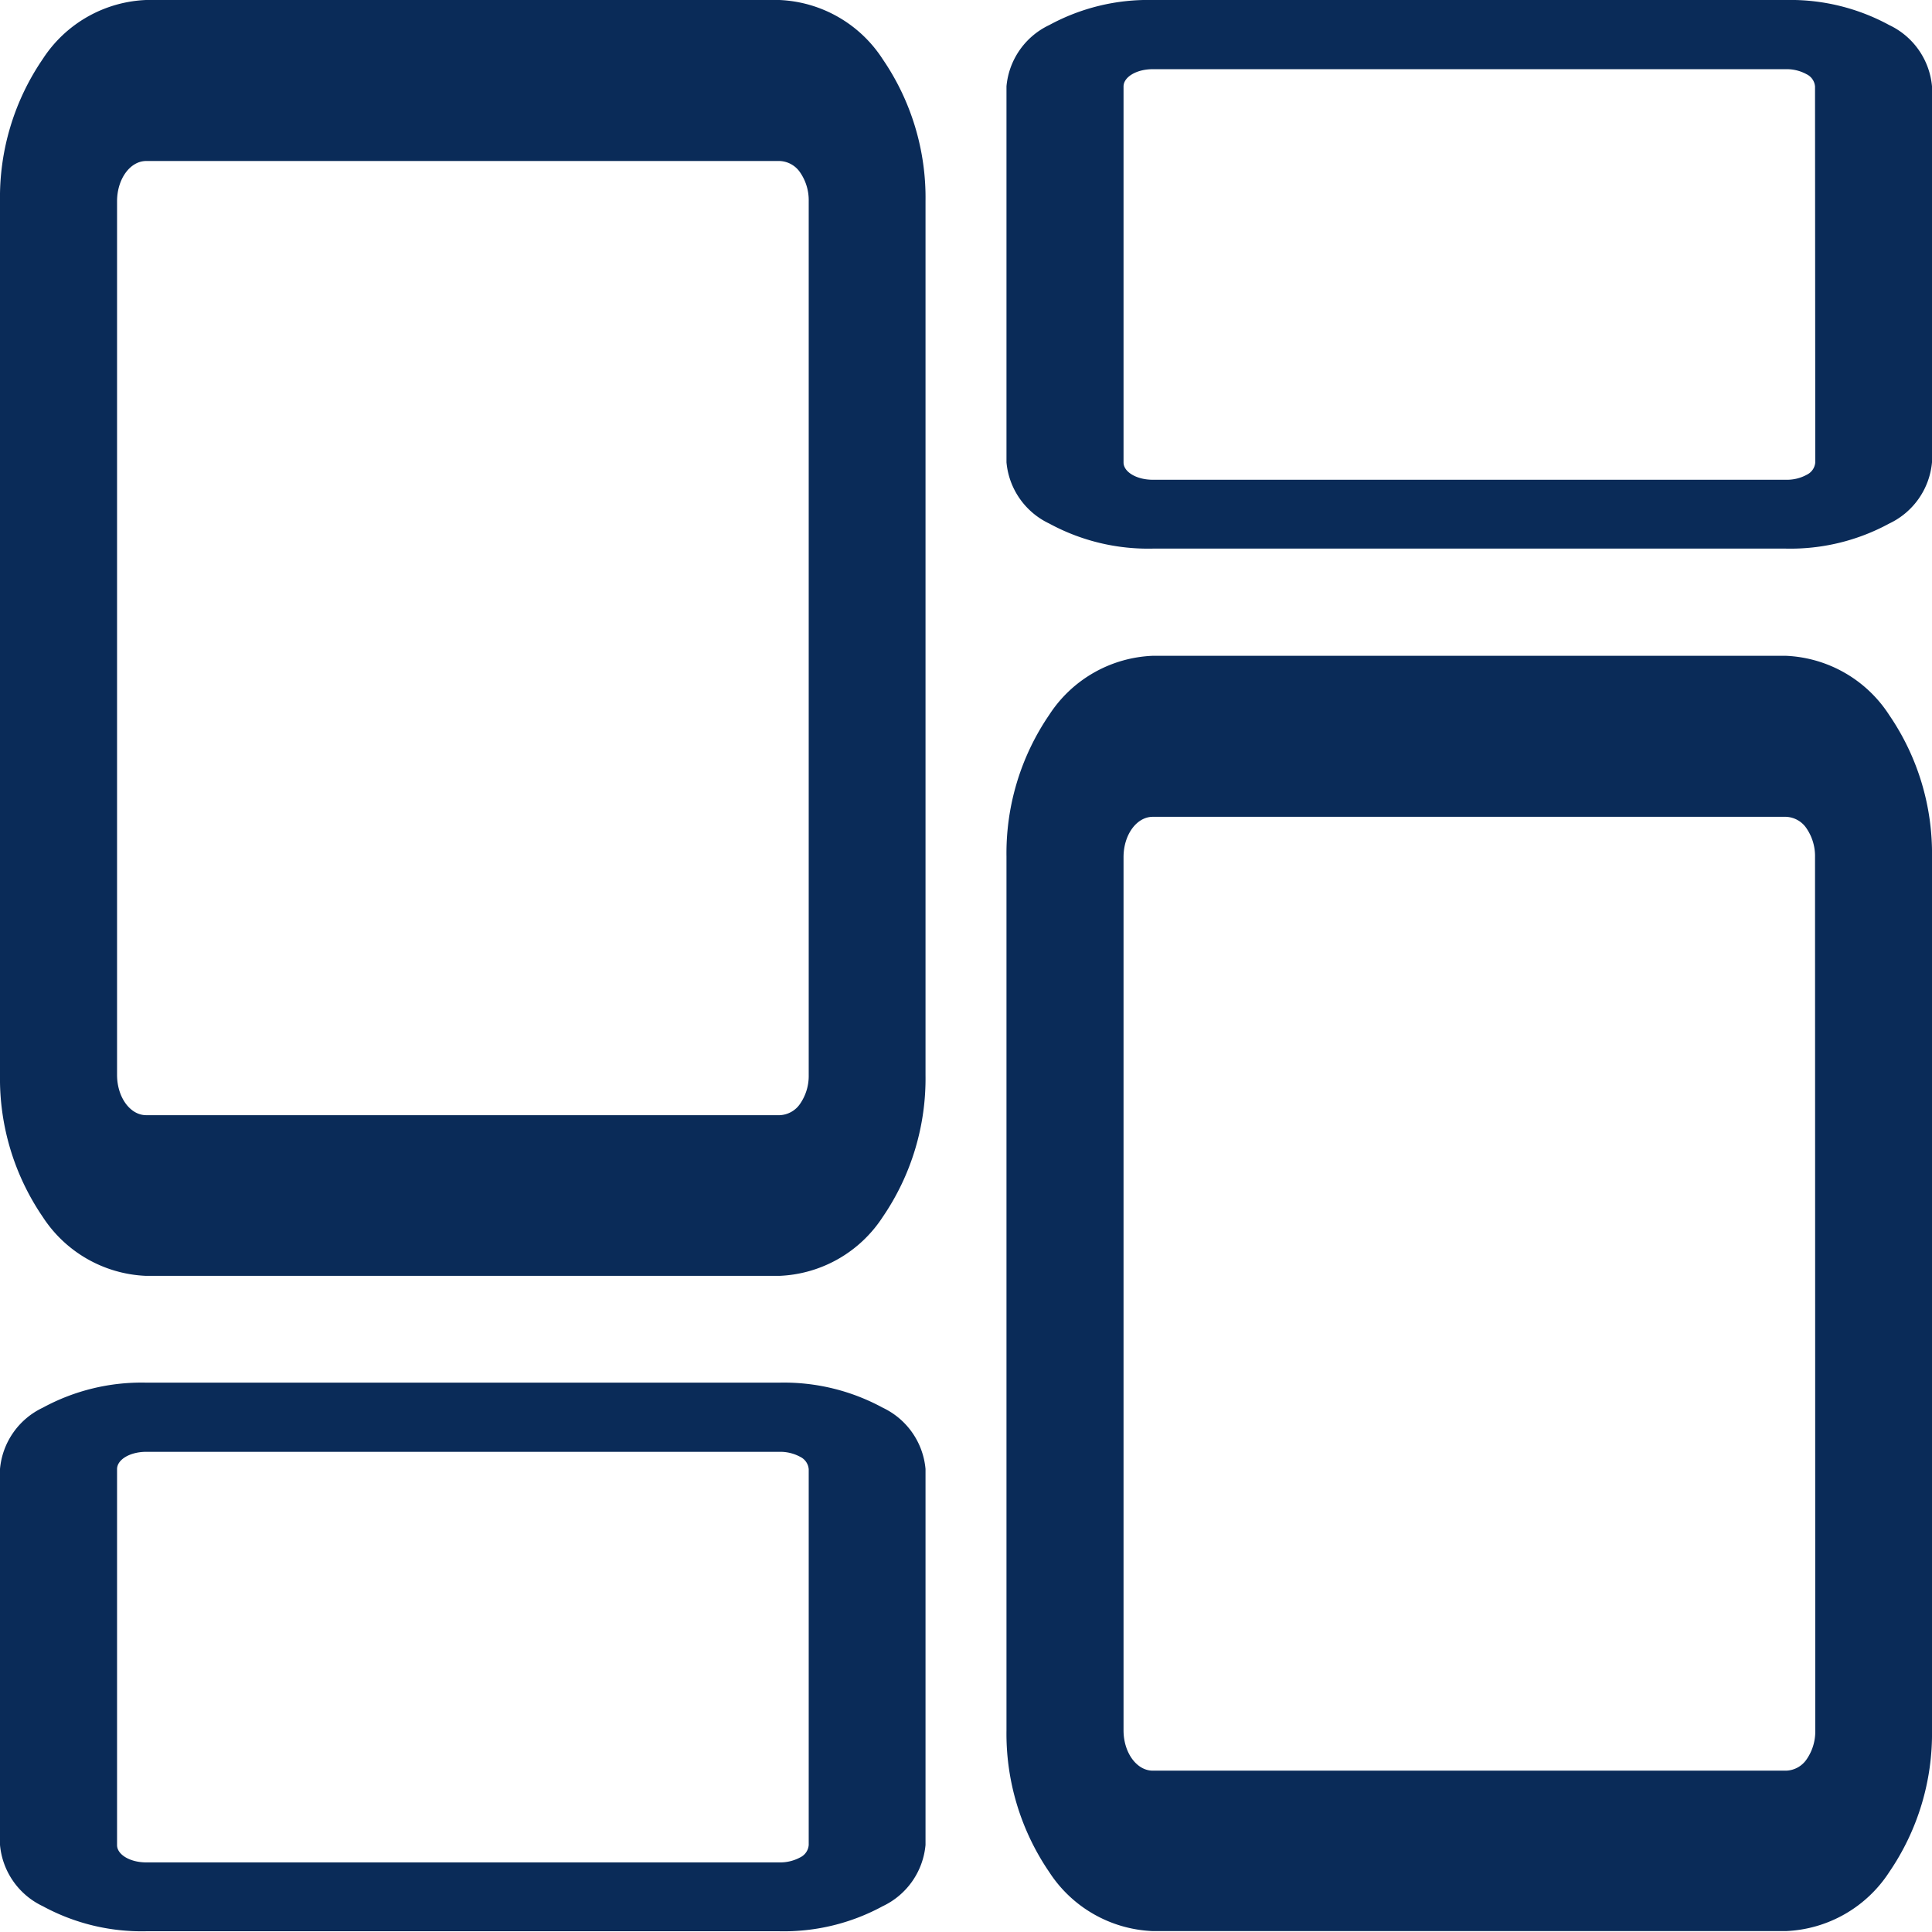 <svg xmlns="http://www.w3.org/2000/svg" width="23.123" height="23.119" viewBox="0 0 23.123 23.119">
  <g id="Group_163413" data-name="Group 163413" transform="translate(-0.001)">
    <path id="Path_85350" data-name="Path 85350" d="M155.039,75.711h-7.582a1.549,1.549,0,0,0-1.235.706,2.932,2.932,0,0,0-.512,1.7V88.576a2.934,2.934,0,0,0,.512,1.7,1.55,1.55,0,0,0,1.235.705h7.582a1.55,1.55,0,0,0,1.236-.705,2.935,2.935,0,0,0,.512-1.7V78.12a2.934,2.934,0,0,0-.512-1.7A1.55,1.55,0,0,0,155.039,75.711Zm.35,12.865a.586.586,0,0,1-.1.341.31.31,0,0,1-.247.141h-7.582c-.193,0-.349-.216-.349-.482V78.12c0-.266.156-.482.349-.482h7.582a.31.31,0,0,1,.247.141.585.585,0,0,1,.1.34Z" transform="translate(-145.709 -75.711)" fill="#0a2b58"/>
    <path id="Path_85351" data-name="Path 85351" d="M386.1,75.711h-7.582a2.474,2.474,0,0,0-1.236.3.9.9,0,0,0-.512.733v4.5a.9.9,0,0,0,.512.733,2.476,2.476,0,0,0,1.236.3H386.1a2.475,2.475,0,0,0,1.235-.3.9.9,0,0,0,.512-.733v-4.5a.9.9,0,0,0-.512-.733A2.473,2.473,0,0,0,386.1,75.711Zm.35,5.534h0a.179.179,0,0,1-.1.147.494.494,0,0,1-.247.061h-7.582c-.193,0-.35-.093-.35-.207v-4.5c0-.114.156-.207.35-.207H386.1a.494.494,0,0,1,.247.061.179.179,0,0,1,.1.146Z" transform="translate(-364.723 -75.711)" fill="#0a2b58"/>
    <path id="Path_85352" data-name="Path 85352" d="M155.039,306.77h-7.582a2.474,2.474,0,0,0-1.235.3.9.9,0,0,0-.512.733v4.5a.9.9,0,0,0,.512.733,2.474,2.474,0,0,0,1.235.3h7.582a2.475,2.475,0,0,0,1.236-.3.9.9,0,0,0,.512-.733v-4.5a.9.9,0,0,0-.512-.733A2.475,2.475,0,0,0,155.039,306.77Zm.35,5.534h0a.18.18,0,0,1-.1.147.5.5,0,0,1-.247.061h-7.582c-.193,0-.349-.093-.349-.207v-4.5c0-.115.156-.207.349-.207h7.582a.5.5,0,0,1,.247.061.18.18,0,0,1,.1.147Z" transform="translate(-145.709 -290.222)" fill="#0a2b58"/>
    <path id="Path_85353" data-name="Path 85353" d="M386.1,306.77h-7.582a1.55,1.55,0,0,0-1.236.706,2.935,2.935,0,0,0-.512,1.7v10.451a2.935,2.935,0,0,0,.512,1.7,1.55,1.55,0,0,0,1.236.706H386.1a1.55,1.55,0,0,0,1.235-.706,2.934,2.934,0,0,0,.512-1.7V309.179a2.934,2.934,0,0,0-.512-1.7A1.55,1.55,0,0,0,386.1,306.77Zm.35,12.861h0a.587.587,0,0,1-.1.341.309.309,0,0,1-.247.141h-7.582c-.193,0-.35-.216-.35-.482V309.179c0-.266.156-.482.35-.482H386.1a.309.309,0,0,1,.247.141.587.587,0,0,1,.1.341Z" transform="translate(-364.723 -298.921)" fill="#0a2b58"/>
  </g>
</svg>
